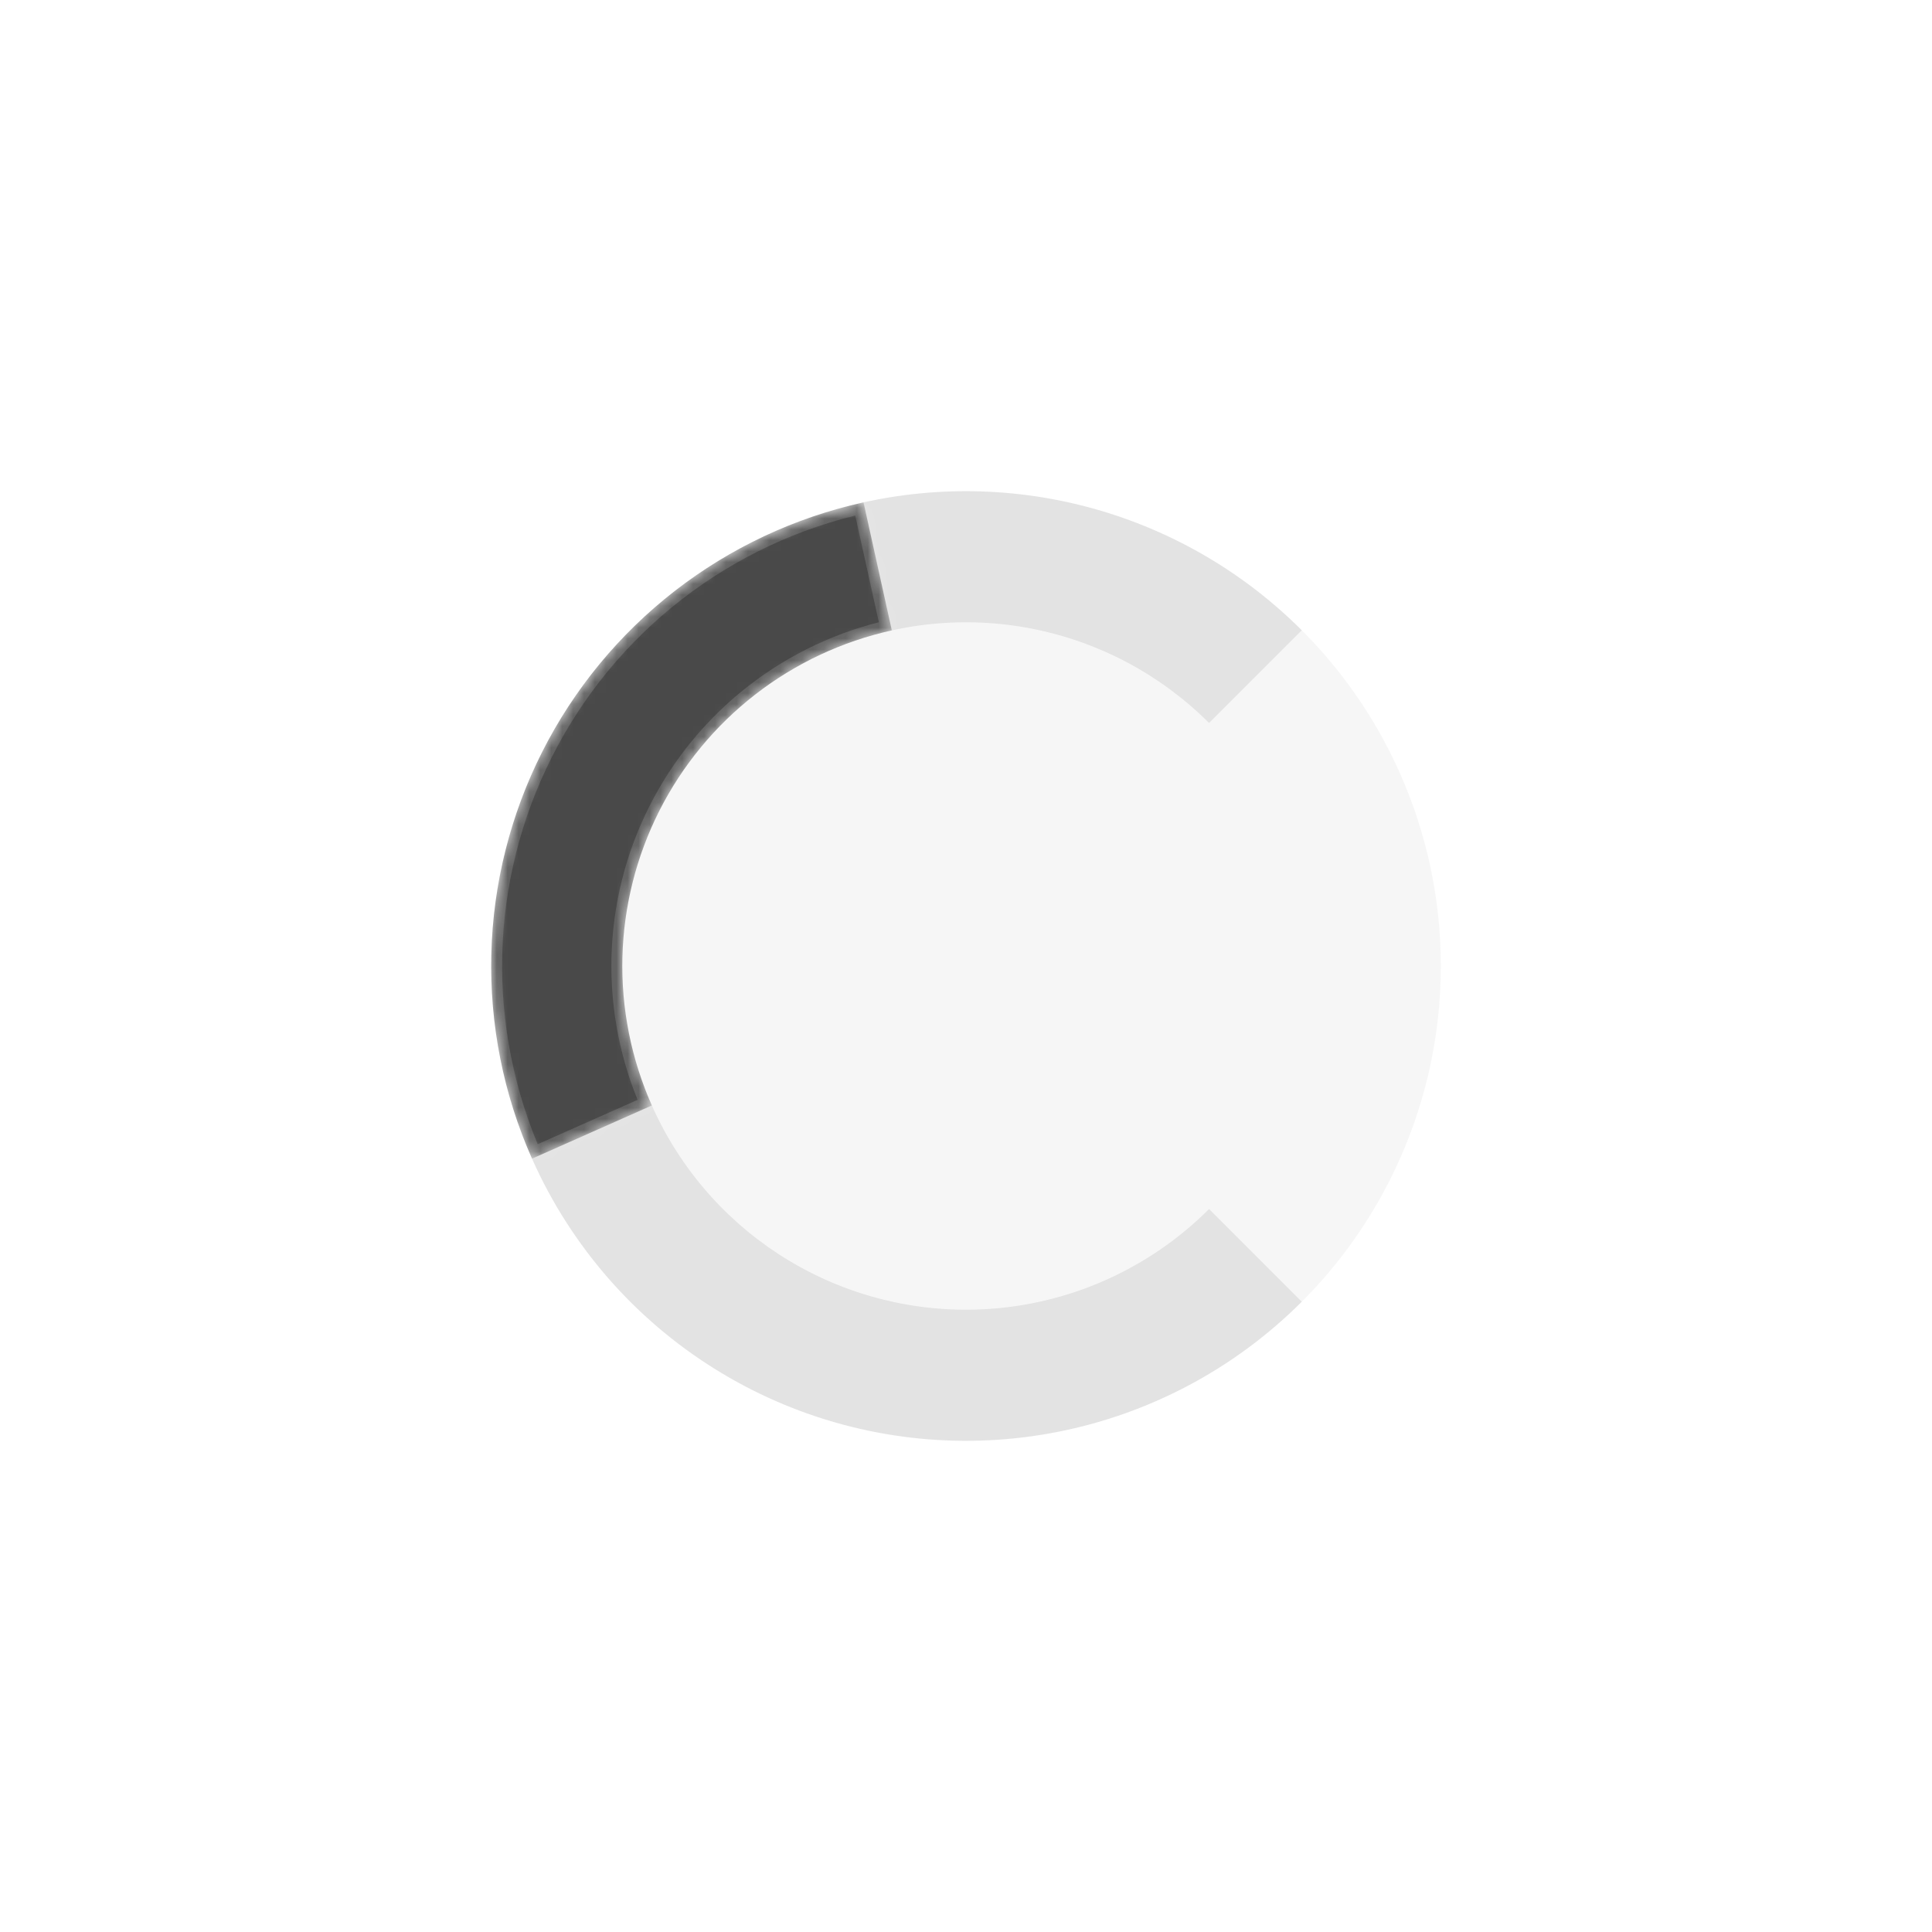 <svg width="177" height="177" viewBox="0 0 177 177" fill="none" xmlns="http://www.w3.org/2000/svg">
<g filter="url(#filter0_d)">
<path d="M99.259 27.741C93.176 21.657 85.425 17.514 76.986 15.836C68.548 14.157 59.802 15.019 51.853 18.311C43.905 21.604 37.111 27.179 32.331 34.333C27.551 41.486 25 49.897 25 58.5C25 67.103 27.551 75.514 32.331 82.667C37.111 89.821 43.905 95.396 51.853 98.689C59.802 101.981 68.548 102.843 76.986 101.164C85.425 99.486 93.176 95.343 99.259 89.259L90.766 80.766C86.362 85.17 80.751 88.169 74.643 89.384C68.535 90.599 62.204 89.975 56.45 87.592C50.696 85.209 45.778 81.173 42.318 75.994C38.858 70.816 37.011 64.728 37.011 58.5C37.011 52.272 38.858 46.184 42.318 41.006C45.778 35.827 50.696 31.791 56.45 29.408C62.203 27.025 68.535 26.401 74.643 27.616C80.751 28.831 86.362 31.83 90.766 36.234L99.259 27.741Z" fill="#EBEBEB"/>
<mask id="path-2-inside-1" fill="white">
<path d="M59.113 16.025C52.818 17.416 46.911 20.189 41.819 24.143C36.728 28.097 32.579 33.133 29.672 38.888C26.766 44.642 25.174 50.97 25.014 57.415C24.853 63.859 26.126 70.259 28.742 76.151L39.72 71.278C37.826 67.012 36.904 62.38 37.021 57.714C37.137 53.049 38.289 48.468 40.393 44.303C42.497 40.138 45.501 36.492 49.186 33.63C52.872 30.767 57.148 28.76 61.705 27.753L59.113 16.025Z"/>
</mask>
<path d="M59.113 16.025C52.818 17.416 46.911 20.189 41.819 24.143C36.728 28.097 32.579 33.133 29.672 38.888C26.766 44.642 25.174 50.97 25.014 57.415C24.853 63.859 26.126 70.259 28.742 76.151L39.72 71.278C37.826 67.012 36.904 62.38 37.021 57.714C37.137 53.049 38.289 48.468 40.393 44.303C42.497 40.138 45.501 36.492 49.186 33.63C52.872 30.767 57.148 28.76 61.705 27.753L59.113 16.025Z" fill="#494949" stroke="white" stroke-opacity="0.15" stroke-width="2" mask="url(#path-2-inside-1)"/>
<circle cx="68.5" cy="58.5" r="43.5" fill="#494949" fill-opacity="0.05"/>
</g>
<defs>
<filter id="filter0_d" x="0" y="-1.52588e-05" width="177" height="177" filterUnits="userSpaceOnUse" color-interpolation-filters="sRGB">
<feFlood flood-opacity="0" result="BackgroundImageFix"/>
<feColorMatrix in="SourceAlpha" type="matrix" values="0 0 0 0 0 0 0 0 0 0 0 0 0 0 0 0 0 0 127 0"/>
<feOffset dx="20" dy="30"/>
<feGaussianBlur stdDeviation="22.5"/>
<feColorMatrix type="matrix" values="0 0 0 0 0 0 0 0 0 0 0 0 0 0 0 0 0 0 0.25 0"/>
<feBlend mode="normal" in2="BackgroundImageFix" result="effect1_dropShadow"/>
<feBlend mode="normal" in="SourceGraphic" in2="effect1_dropShadow" result="shape"/>
</filter>
</defs>
</svg>
